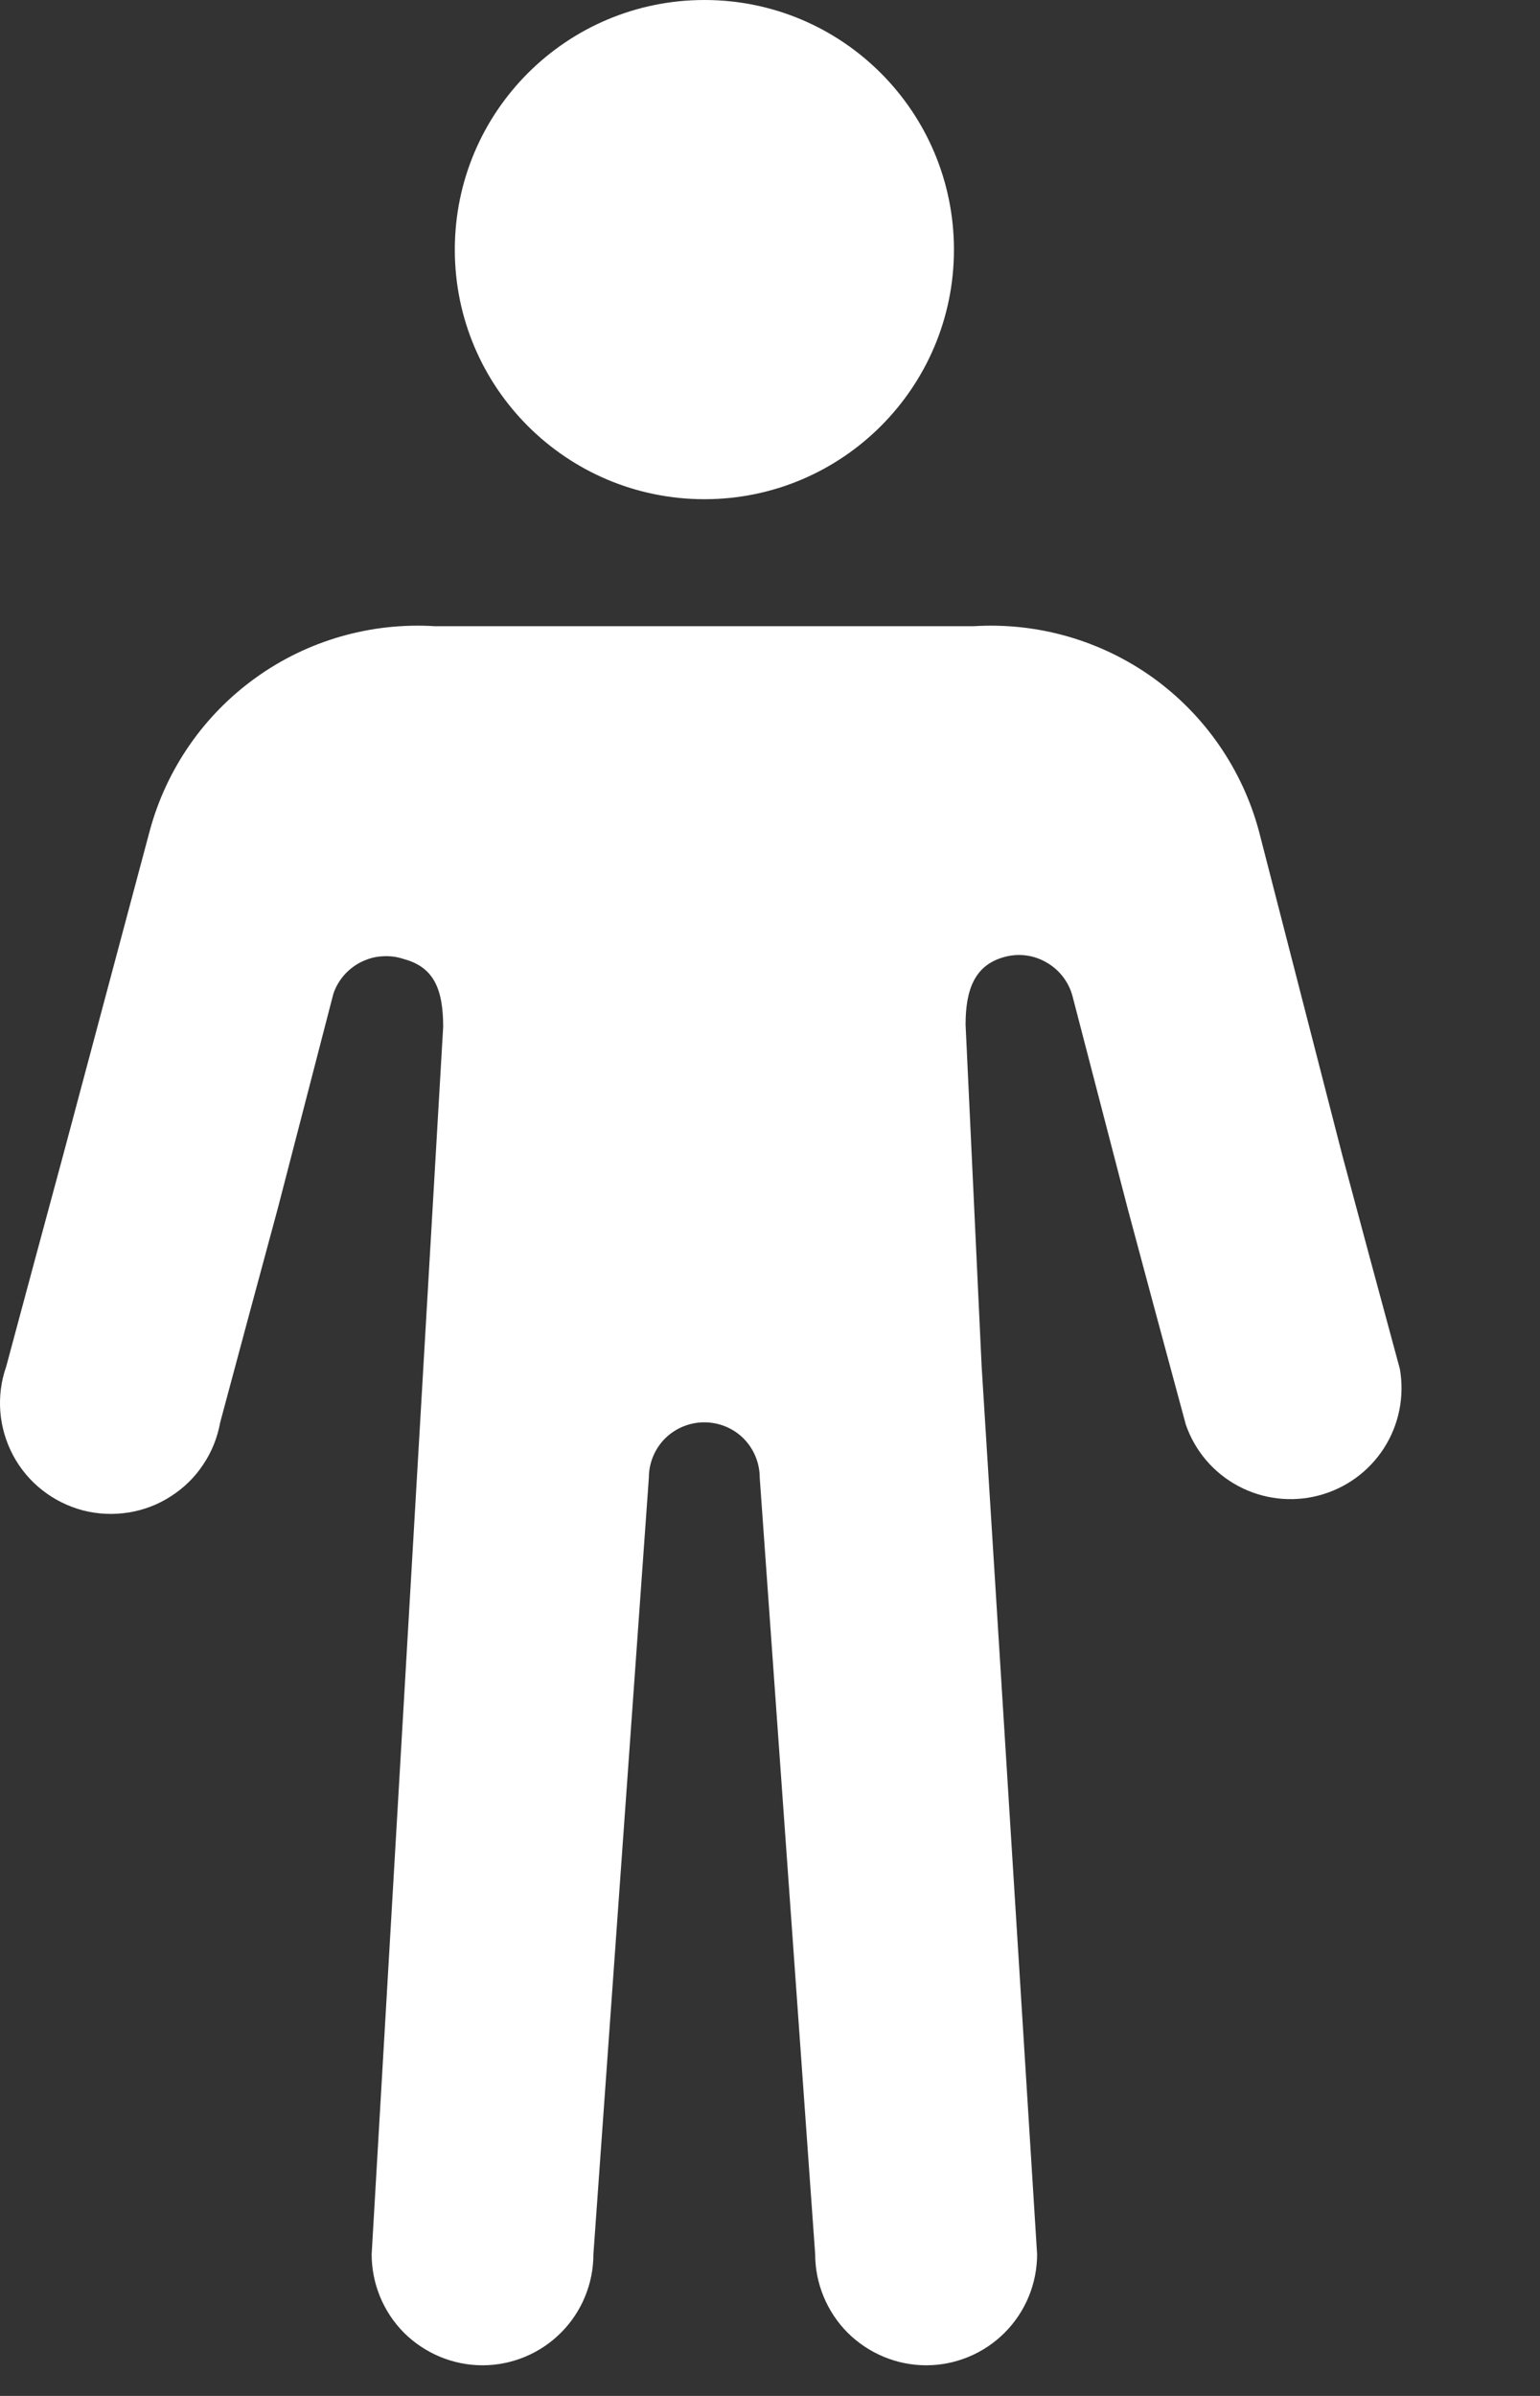 <svg width="9" height="14" viewBox="0 0 9 14" fill="none" xmlns="http://www.w3.org/2000/svg">
<rect x="0" y="0" width="9" height="14" fill="#333333" stroke="none"/>
<path d="M5.691 3.659H2.541C2.168 3.636 1.798 3.742 1.495 3.96C1.191 4.178 0.972 4.495 0.875 4.855L0.373 6.735L0.204 7.361L0.036 7.986C0.006 8.071 -0.005 8.161 0.002 8.25C0.009 8.339 0.035 8.426 0.077 8.505C0.119 8.583 0.177 8.653 0.248 8.708C0.318 8.763 0.399 8.803 0.486 8.826C0.572 8.848 0.663 8.852 0.751 8.838C0.839 8.824 0.924 8.792 0.999 8.743C1.074 8.695 1.139 8.632 1.188 8.557C1.238 8.483 1.271 8.399 1.287 8.311L1.455 7.685L1.624 7.059L1.948 5.808C1.961 5.768 1.983 5.73 2.011 5.698C2.039 5.666 2.073 5.64 2.111 5.621C2.15 5.602 2.191 5.59 2.234 5.588C2.276 5.585 2.319 5.59 2.36 5.604C2.531 5.65 2.59 5.773 2.59 6L2.172 13.172C2.172 13.344 2.24 13.509 2.361 13.631C2.483 13.752 2.648 13.821 2.82 13.821C2.992 13.821 3.157 13.752 3.278 13.631C3.4 13.509 3.468 13.344 3.468 13.172L3.792 8.635C3.792 8.549 3.826 8.466 3.887 8.405C3.948 8.345 4.03 8.311 4.116 8.311C4.202 8.311 4.285 8.345 4.345 8.405C4.406 8.466 4.44 8.549 4.44 8.635L4.764 13.172C4.764 13.344 4.833 13.509 4.954 13.631C5.076 13.752 5.241 13.821 5.413 13.821C5.585 13.821 5.75 13.752 5.871 13.631C5.993 13.509 6.061 13.344 6.061 13.172L5.737 7.986L5.643 5.987C5.643 5.779 5.698 5.637 5.873 5.591C5.956 5.569 6.044 5.581 6.118 5.625C6.192 5.668 6.246 5.738 6.268 5.821L6.593 7.072L6.761 7.698L6.93 8.324C6.983 8.478 7.092 8.606 7.236 8.683C7.38 8.76 7.547 8.78 7.705 8.739C7.863 8.698 7.999 8.6 8.088 8.462C8.176 8.325 8.209 8.16 8.181 7.999L8.012 7.374L7.844 6.748L7.357 4.855C7.26 4.495 7.041 4.178 6.738 3.96C6.434 3.742 6.064 3.636 5.691 3.659Z" fill="white"/>
<path d="M4.117 2.917C4.922 2.917 5.575 2.264 5.575 1.459C5.575 0.653 4.922 0 4.117 0C3.311 0 2.658 0.653 2.658 1.459C2.658 2.264 3.311 2.917 4.117 2.917Z" fill="white"/>
</svg>
